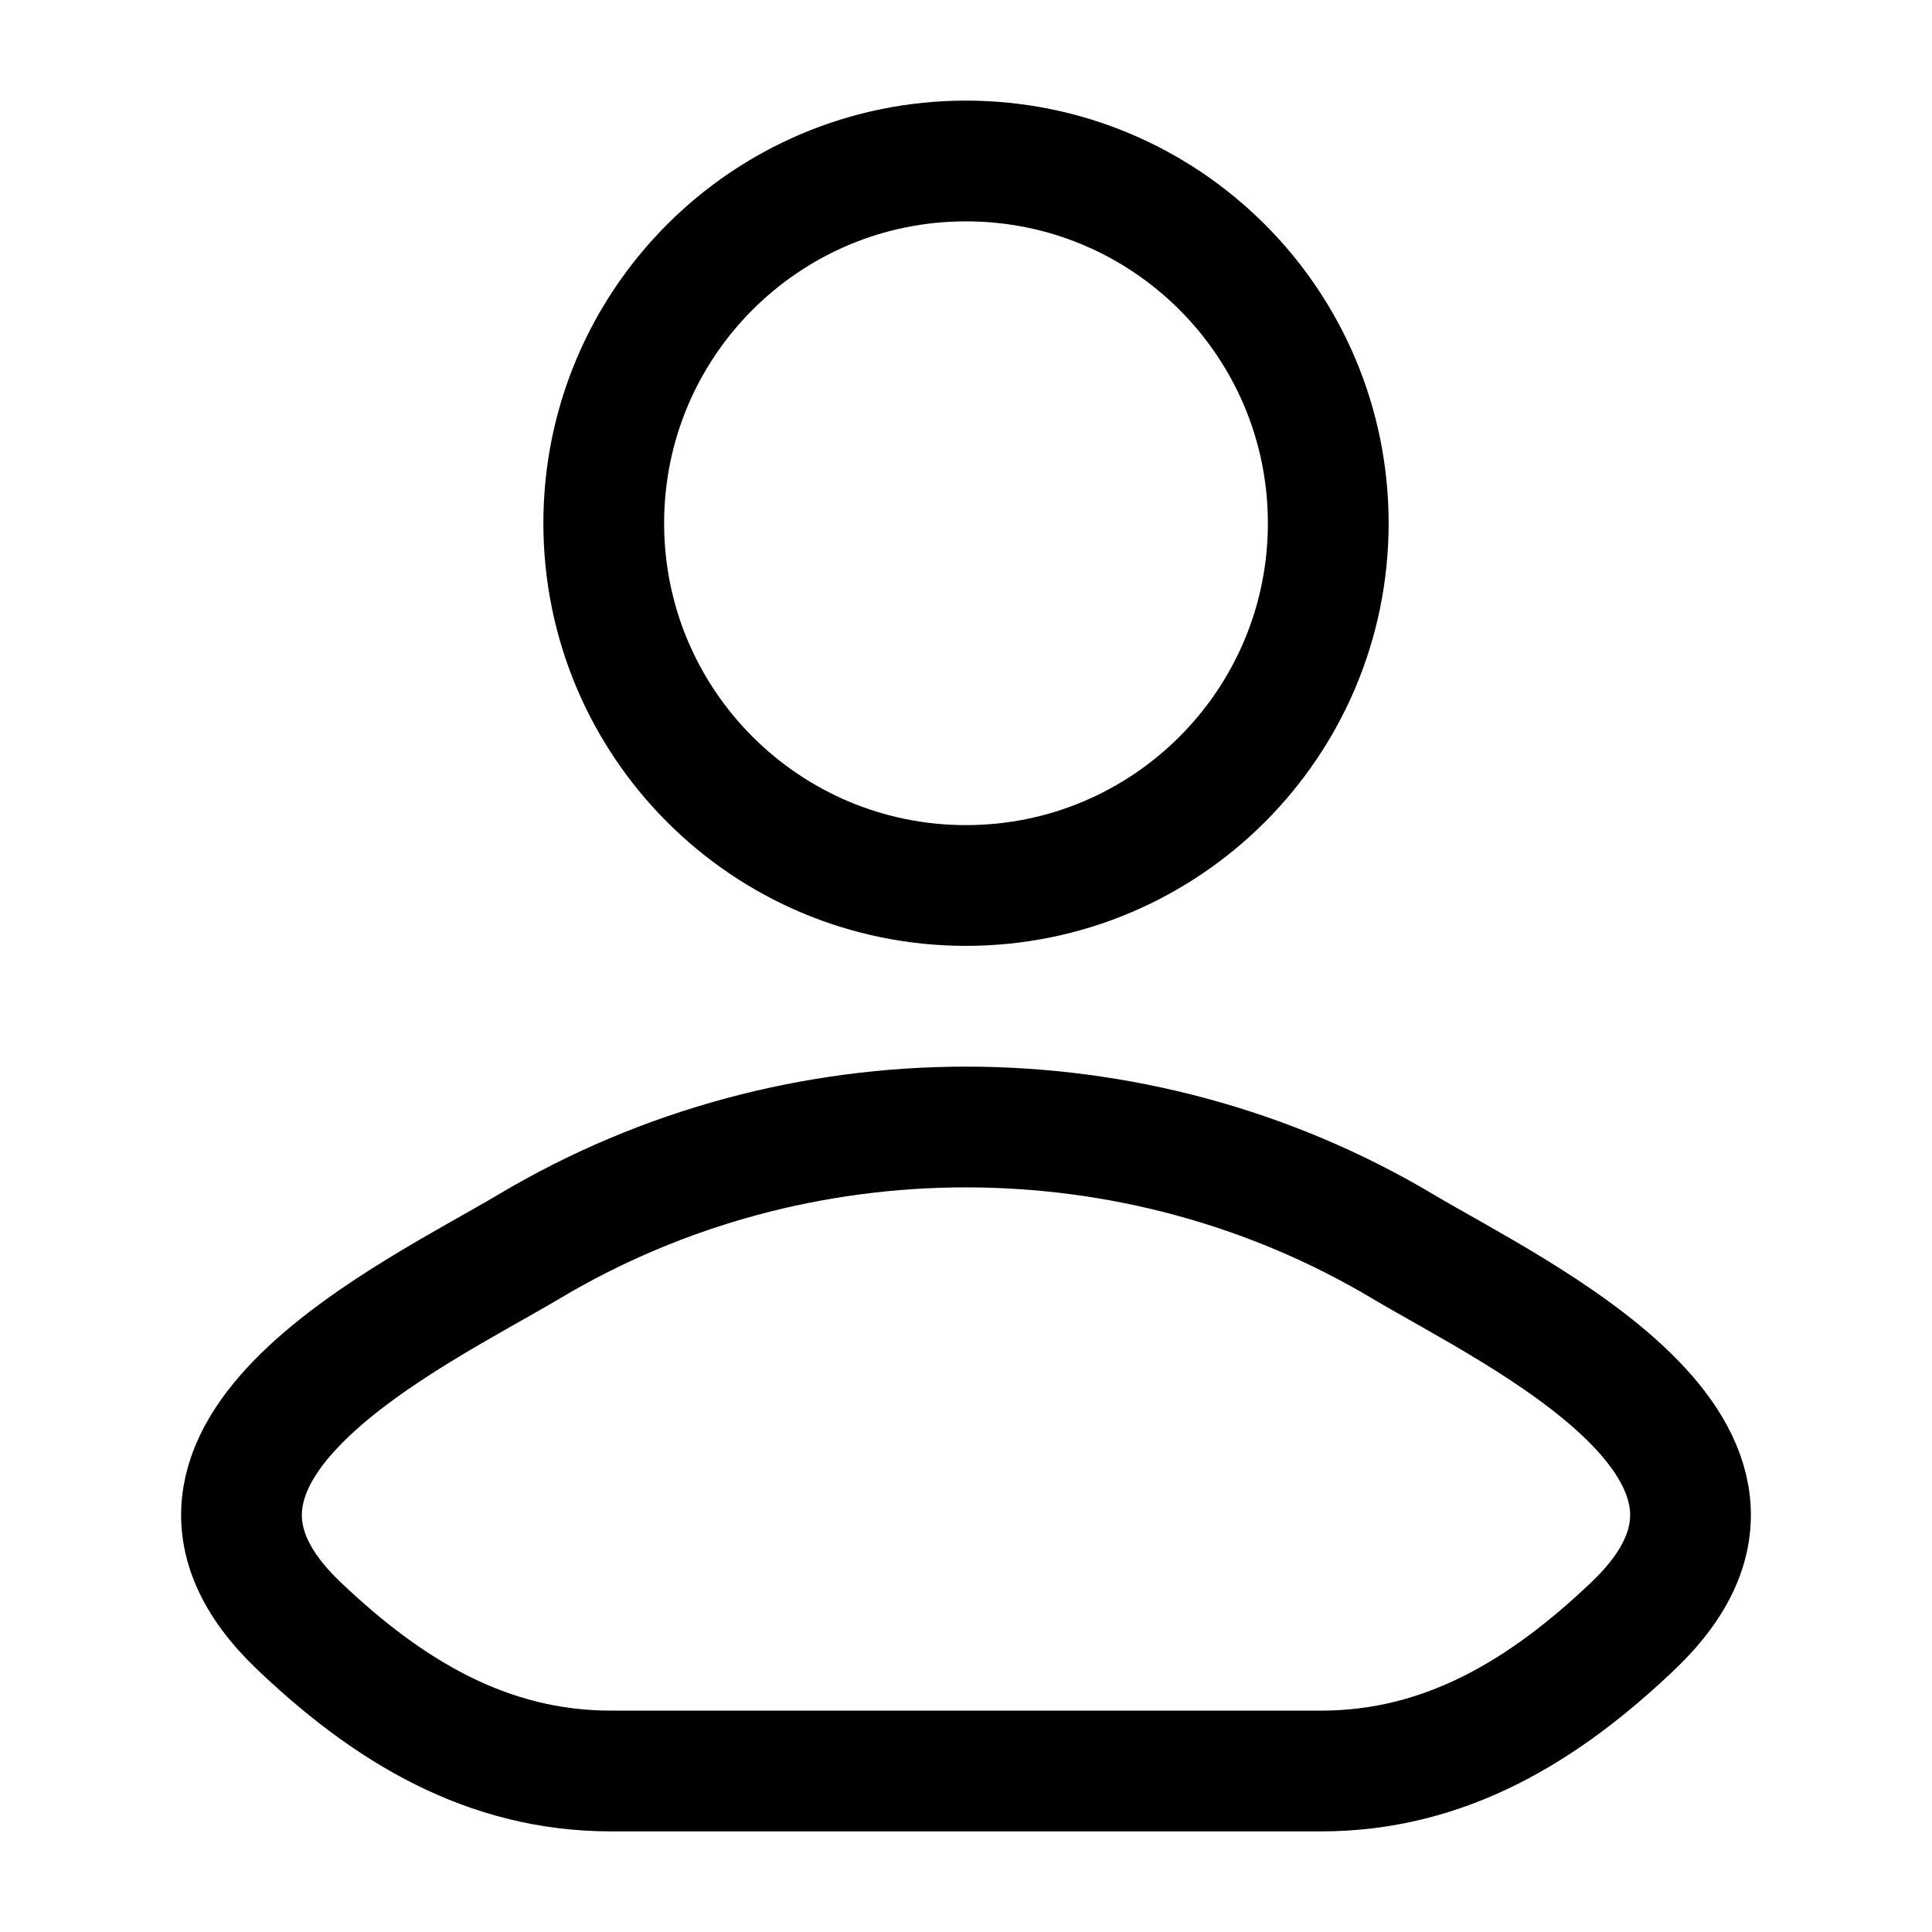 <svg width="58" height="58" viewBox="0 0 58 58" fill="none" xmlns="http://www.w3.org/2000/svg">
<path d="M15.896 37.414C12.477 39.45 3.512 43.607 8.972 48.808C11.639 51.349 14.61 53.167 18.345 53.167H39.655C43.39 53.167 46.361 51.349 49.028 48.808C54.488 43.607 45.523 39.45 42.104 37.414C34.087 32.64 23.913 32.64 15.896 37.414Z" stroke="black" stroke-width="3.625" stroke-linecap="round" stroke-linejoin="round"/>
<path d="M39.875 15.708C39.875 21.715 35.006 26.583 29 26.583C22.994 26.583 18.125 21.715 18.125 15.708C18.125 9.702 22.994 4.833 29 4.833C35.006 4.833 39.875 9.702 39.875 15.708Z" stroke="black" stroke-width="3.625"/>
</svg>
